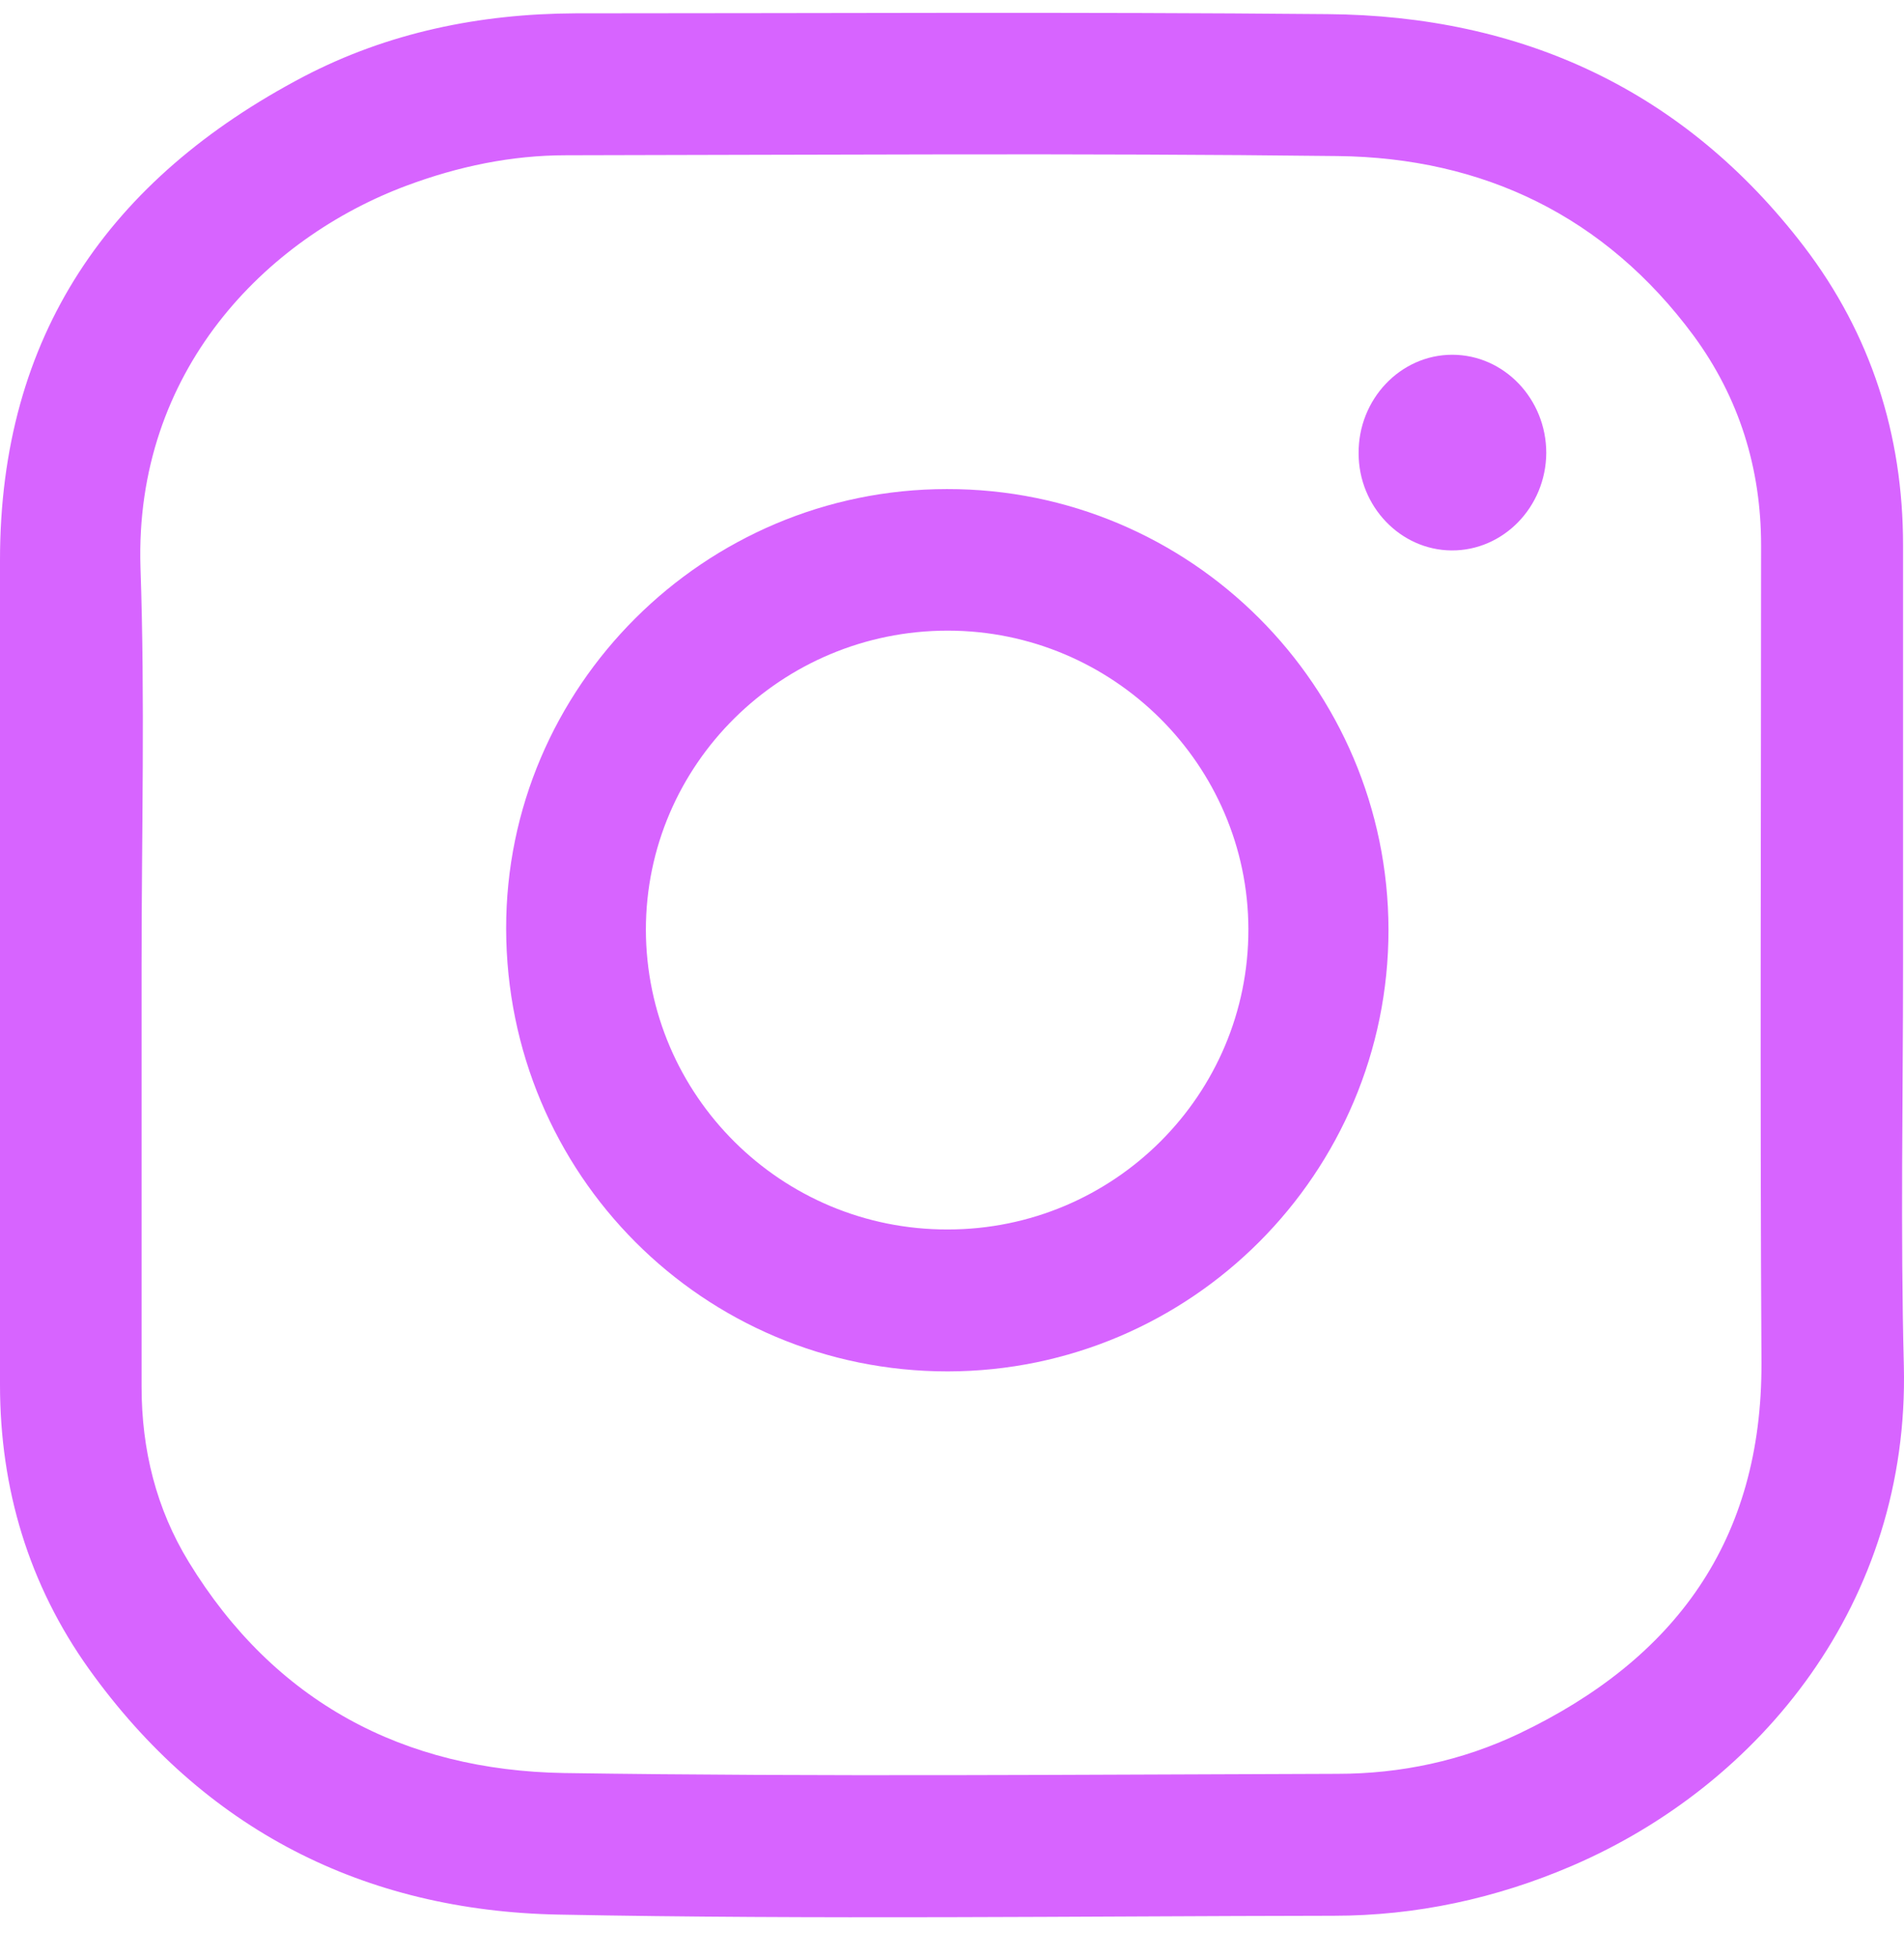 <svg width="36" height="37" viewBox="0 0 36 37" fill="none" xmlns="http://www.w3.org/2000/svg">
<path d="M35.982 18.237C35.982 20.76 35.932 23.291 35.997 25.815C36.106 30.282 33.298 33.734 29.721 35.271C28.284 35.888 26.775 36.214 25.215 36.214C20.331 36.221 15.441 36.287 10.557 36.192C6.879 36.12 3.853 34.582 1.683 31.551C0.544 29.956 0 28.143 0 26.177C0 20.978 0 15.786 0 10.586C0 6.344 2.068 3.378 5.739 1.449C7.336 0.615 9.07 0.26 10.877 0.252C15.615 0.252 20.36 0.223 25.099 0.267C28.777 0.296 31.846 1.703 34.11 4.661C35.373 6.315 35.982 8.215 35.982 10.303C35.982 12.943 35.982 15.59 35.982 18.237ZM2.677 18.237C2.677 20.898 2.677 23.552 2.677 26.214C2.677 27.403 2.953 28.52 3.57 29.528C5.188 32.175 7.633 33.466 10.666 33.516C15.535 33.589 20.411 33.545 25.287 33.531C26.484 33.531 27.645 33.284 28.726 32.769C31.672 31.363 33.319 29.122 33.305 25.757C33.276 20.608 33.298 15.459 33.298 10.31C33.298 8.853 32.884 7.519 32.021 6.344C30.352 4.088 28.044 2.979 25.287 2.95C20.426 2.892 15.564 2.928 10.703 2.935C9.665 2.935 8.664 3.146 7.691 3.508C5.021 4.502 2.54 7.018 2.656 10.724C2.743 13.233 2.677 15.735 2.677 18.237Z" fill="#D764FF"/>
<path d="M17.919 25.924C13.301 25.924 9.577 22.197 9.57 17.555C9.563 12.987 13.315 9.245 17.905 9.245C22.509 9.238 26.246 12.972 26.253 17.577C26.253 22.175 22.523 25.917 17.919 25.924ZM17.919 23.241C21.062 23.241 23.611 20.695 23.604 17.563C23.597 14.459 21.048 11.921 17.919 11.921C14.776 11.921 12.212 14.452 12.212 17.577C12.22 20.71 14.776 23.248 17.919 23.241Z" fill="#D764FF"/>
<path d="M27.458 6.706C28.438 6.706 29.236 7.54 29.236 8.563C29.229 9.586 28.423 10.412 27.444 10.405C26.478 10.398 25.688 9.571 25.688 8.57C25.68 7.548 26.478 6.706 27.458 6.706Z" fill="#D764FF"/>
</svg>
